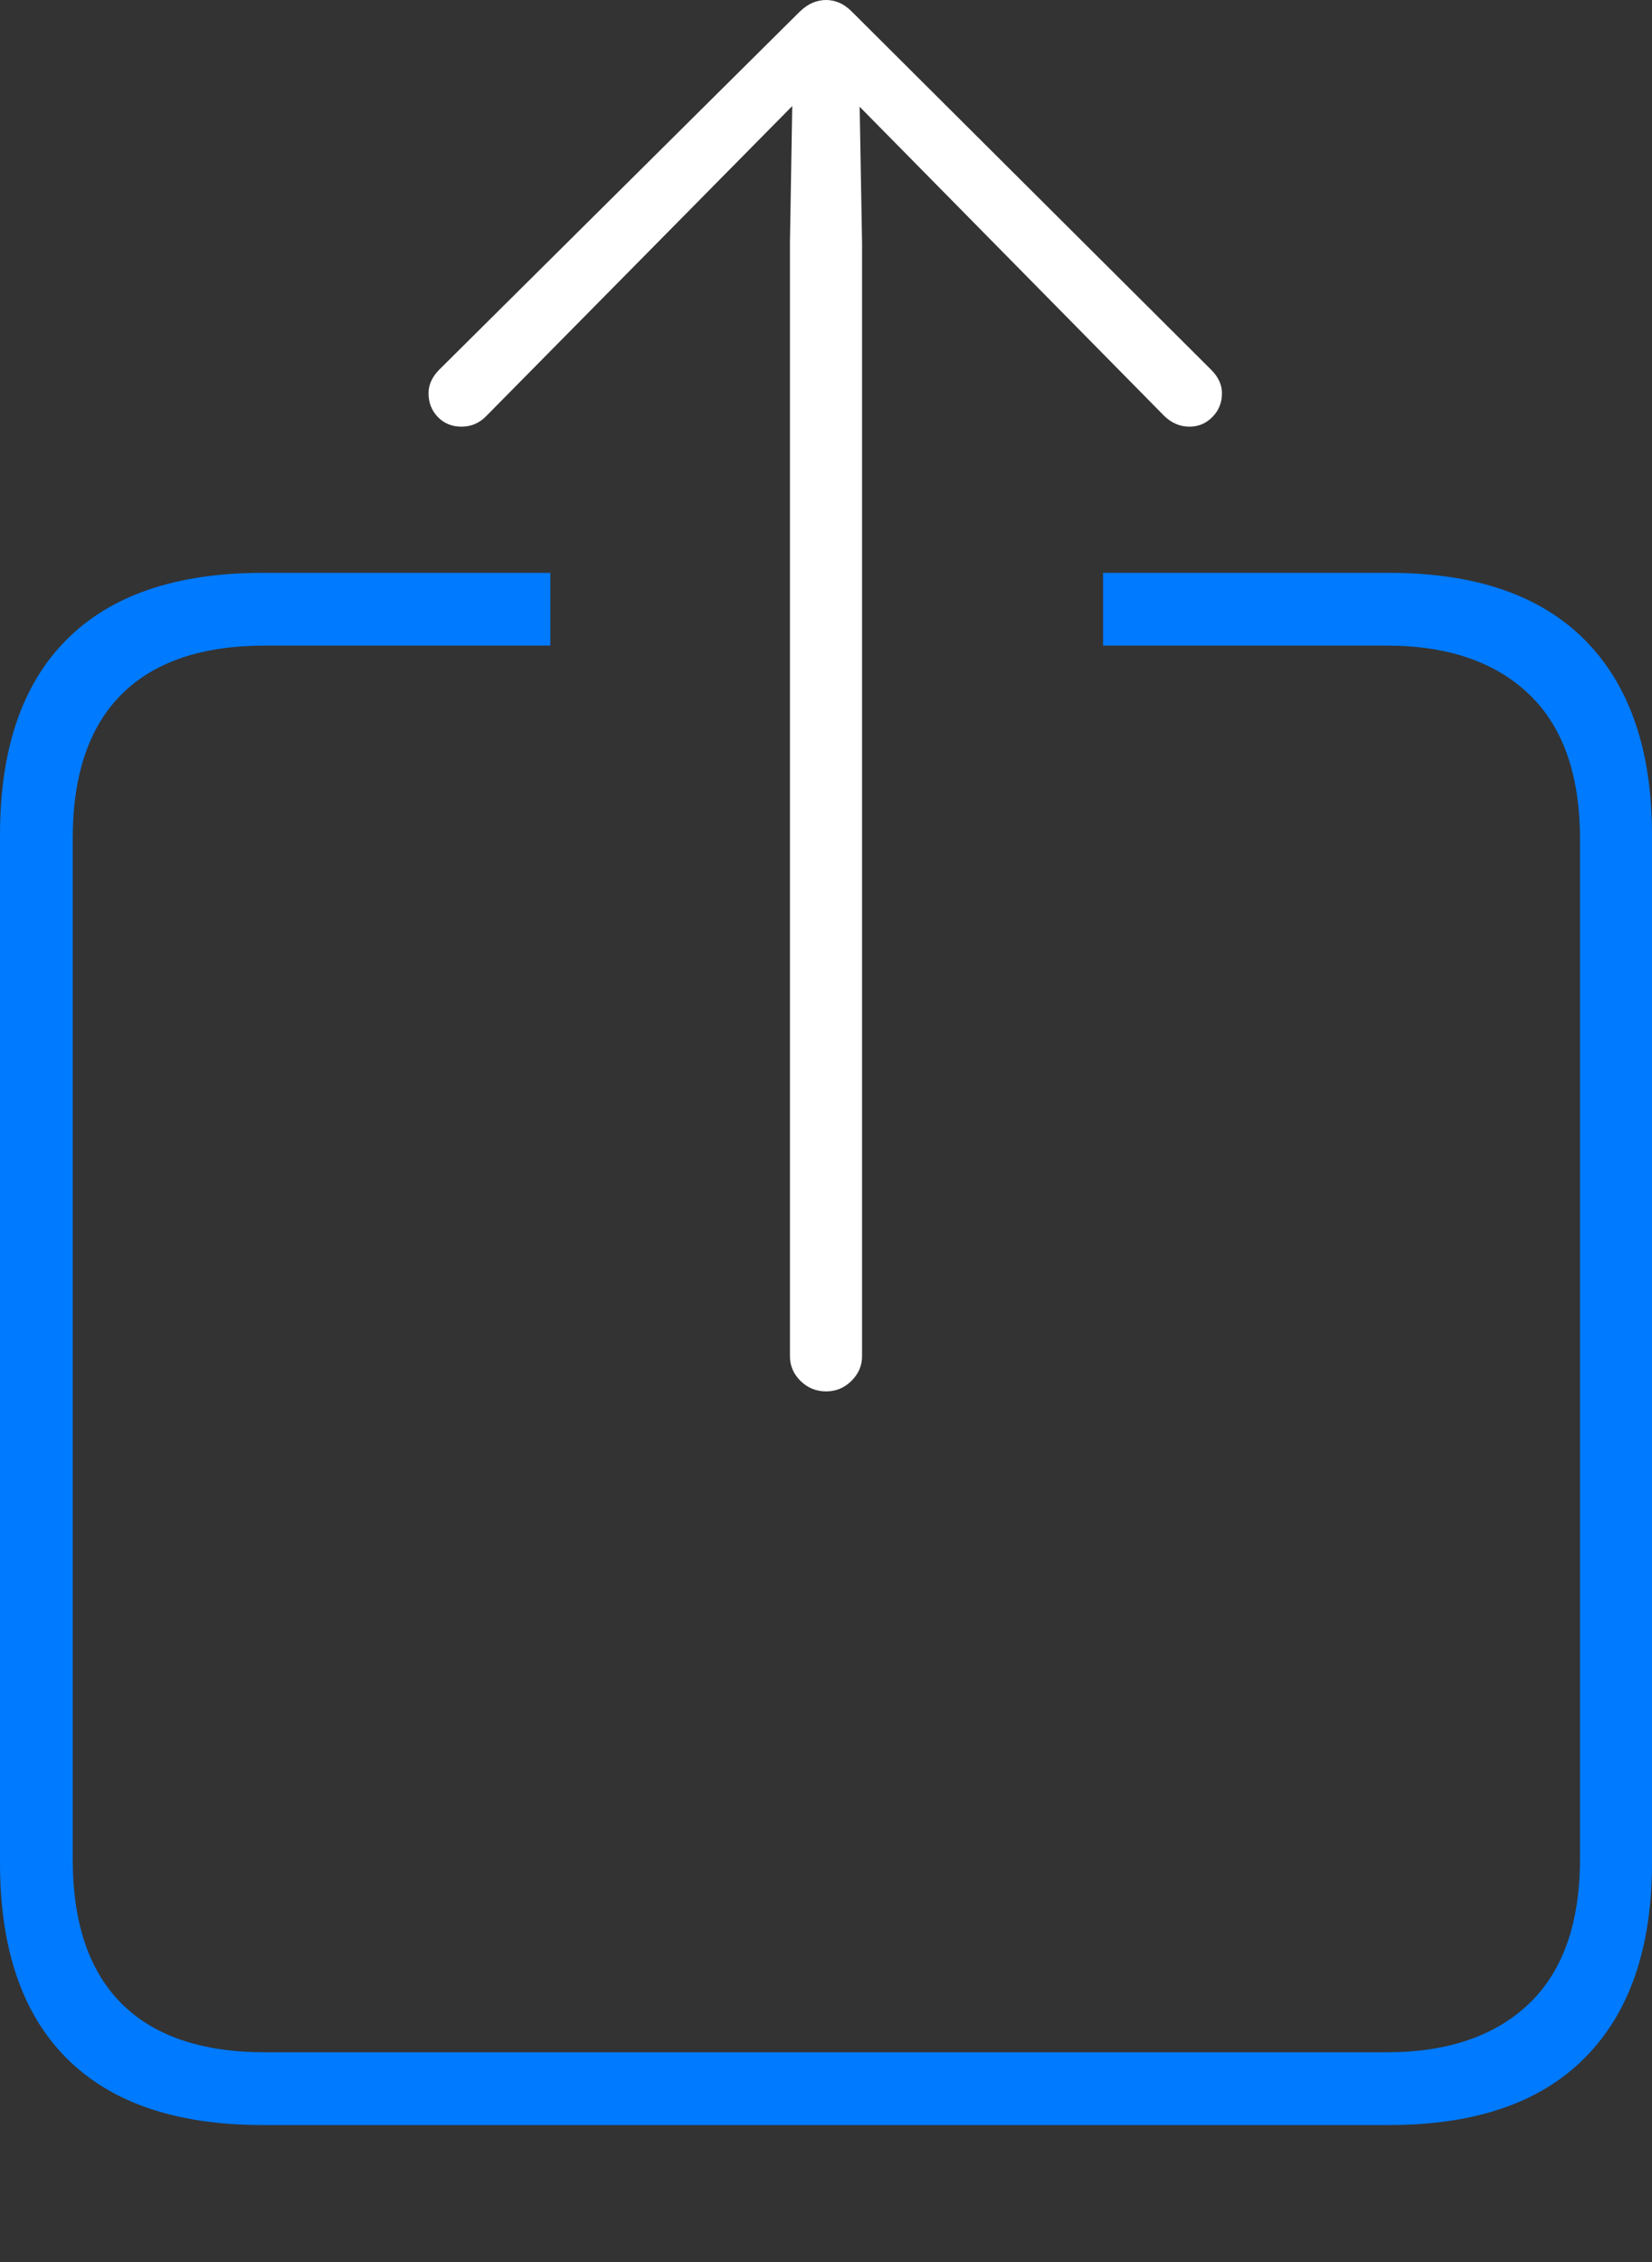 <?xml version="1.0" encoding="UTF-8"?>
<!--Generator: Apple Native CoreSVG 175-->
<!DOCTYPE svg
PUBLIC "-//W3C//DTD SVG 1.1//EN"
       "http://www.w3.org/Graphics/SVG/1.1/DTD/svg11.dtd">
<svg version="1.1" xmlns="http://www.w3.org/2000/svg" xmlns:xlink="http://www.w3.org/1999/xlink" width="16.561" height="22.671">
 <rect width="100%" height="100%" fill="#333333" stroke="none"/>
 <g>
  <rect height="22.671" opacity="0" width="16.561" x="0" y="0"/>
  <path d="M2.63 21.296L13.93 21.296Q15.224 21.296 15.892 20.618Q16.561 19.941 16.561 18.669L16.561 8.368Q16.561 7.096 15.892 6.418Q15.224 5.741 13.93 5.741L11.058 5.741L11.058 6.47L13.901 6.47Q14.82 6.47 15.33 6.959Q15.839 7.448 15.839 8.406L15.839 18.63Q15.839 19.589 15.33 20.078Q14.82 20.567 13.901 20.567L2.657 20.567Q1.707 20.567 1.218 20.078Q0.729 19.589 0.729 18.63L0.729 8.406Q0.729 7.448 1.218 6.959Q1.707 6.47 2.657 6.47L5.517 6.47L5.517 5.741L2.63 5.741Q1.336 5.741 0.668 6.41Q0 7.079 0 8.368L0 18.669Q0 19.958 0.668 20.627Q1.336 21.296 2.63 21.296Z" fill="#007aff"/>
  <path d="M8.282 13.944Q8.429 13.944 8.535 13.839Q8.642 13.734 8.642 13.591L8.642 2.436L8.618 1.07L9.772 2.241L11.664 4.161Q11.778 4.276 11.924 4.276Q12.058 4.276 12.154 4.179Q12.25 4.082 12.25 3.941Q12.25 3.815 12.143 3.707L8.539 0.116Q8.477 0.054 8.412 0.027Q8.347 0 8.282 0Q8.213 0 8.148 0.027Q8.083 0.054 8.018 0.116L4.401 3.707Q4.296 3.815 4.296 3.941Q4.296 4.082 4.389 4.179Q4.483 4.276 4.627 4.276Q4.776 4.276 4.883 4.161L6.779 2.241L7.942 1.063L7.919 2.436L7.919 13.591Q7.919 13.734 8.025 13.839Q8.132 13.944 8.282 13.944Z" fill="#ffffff"/>
 </g>
</svg>

